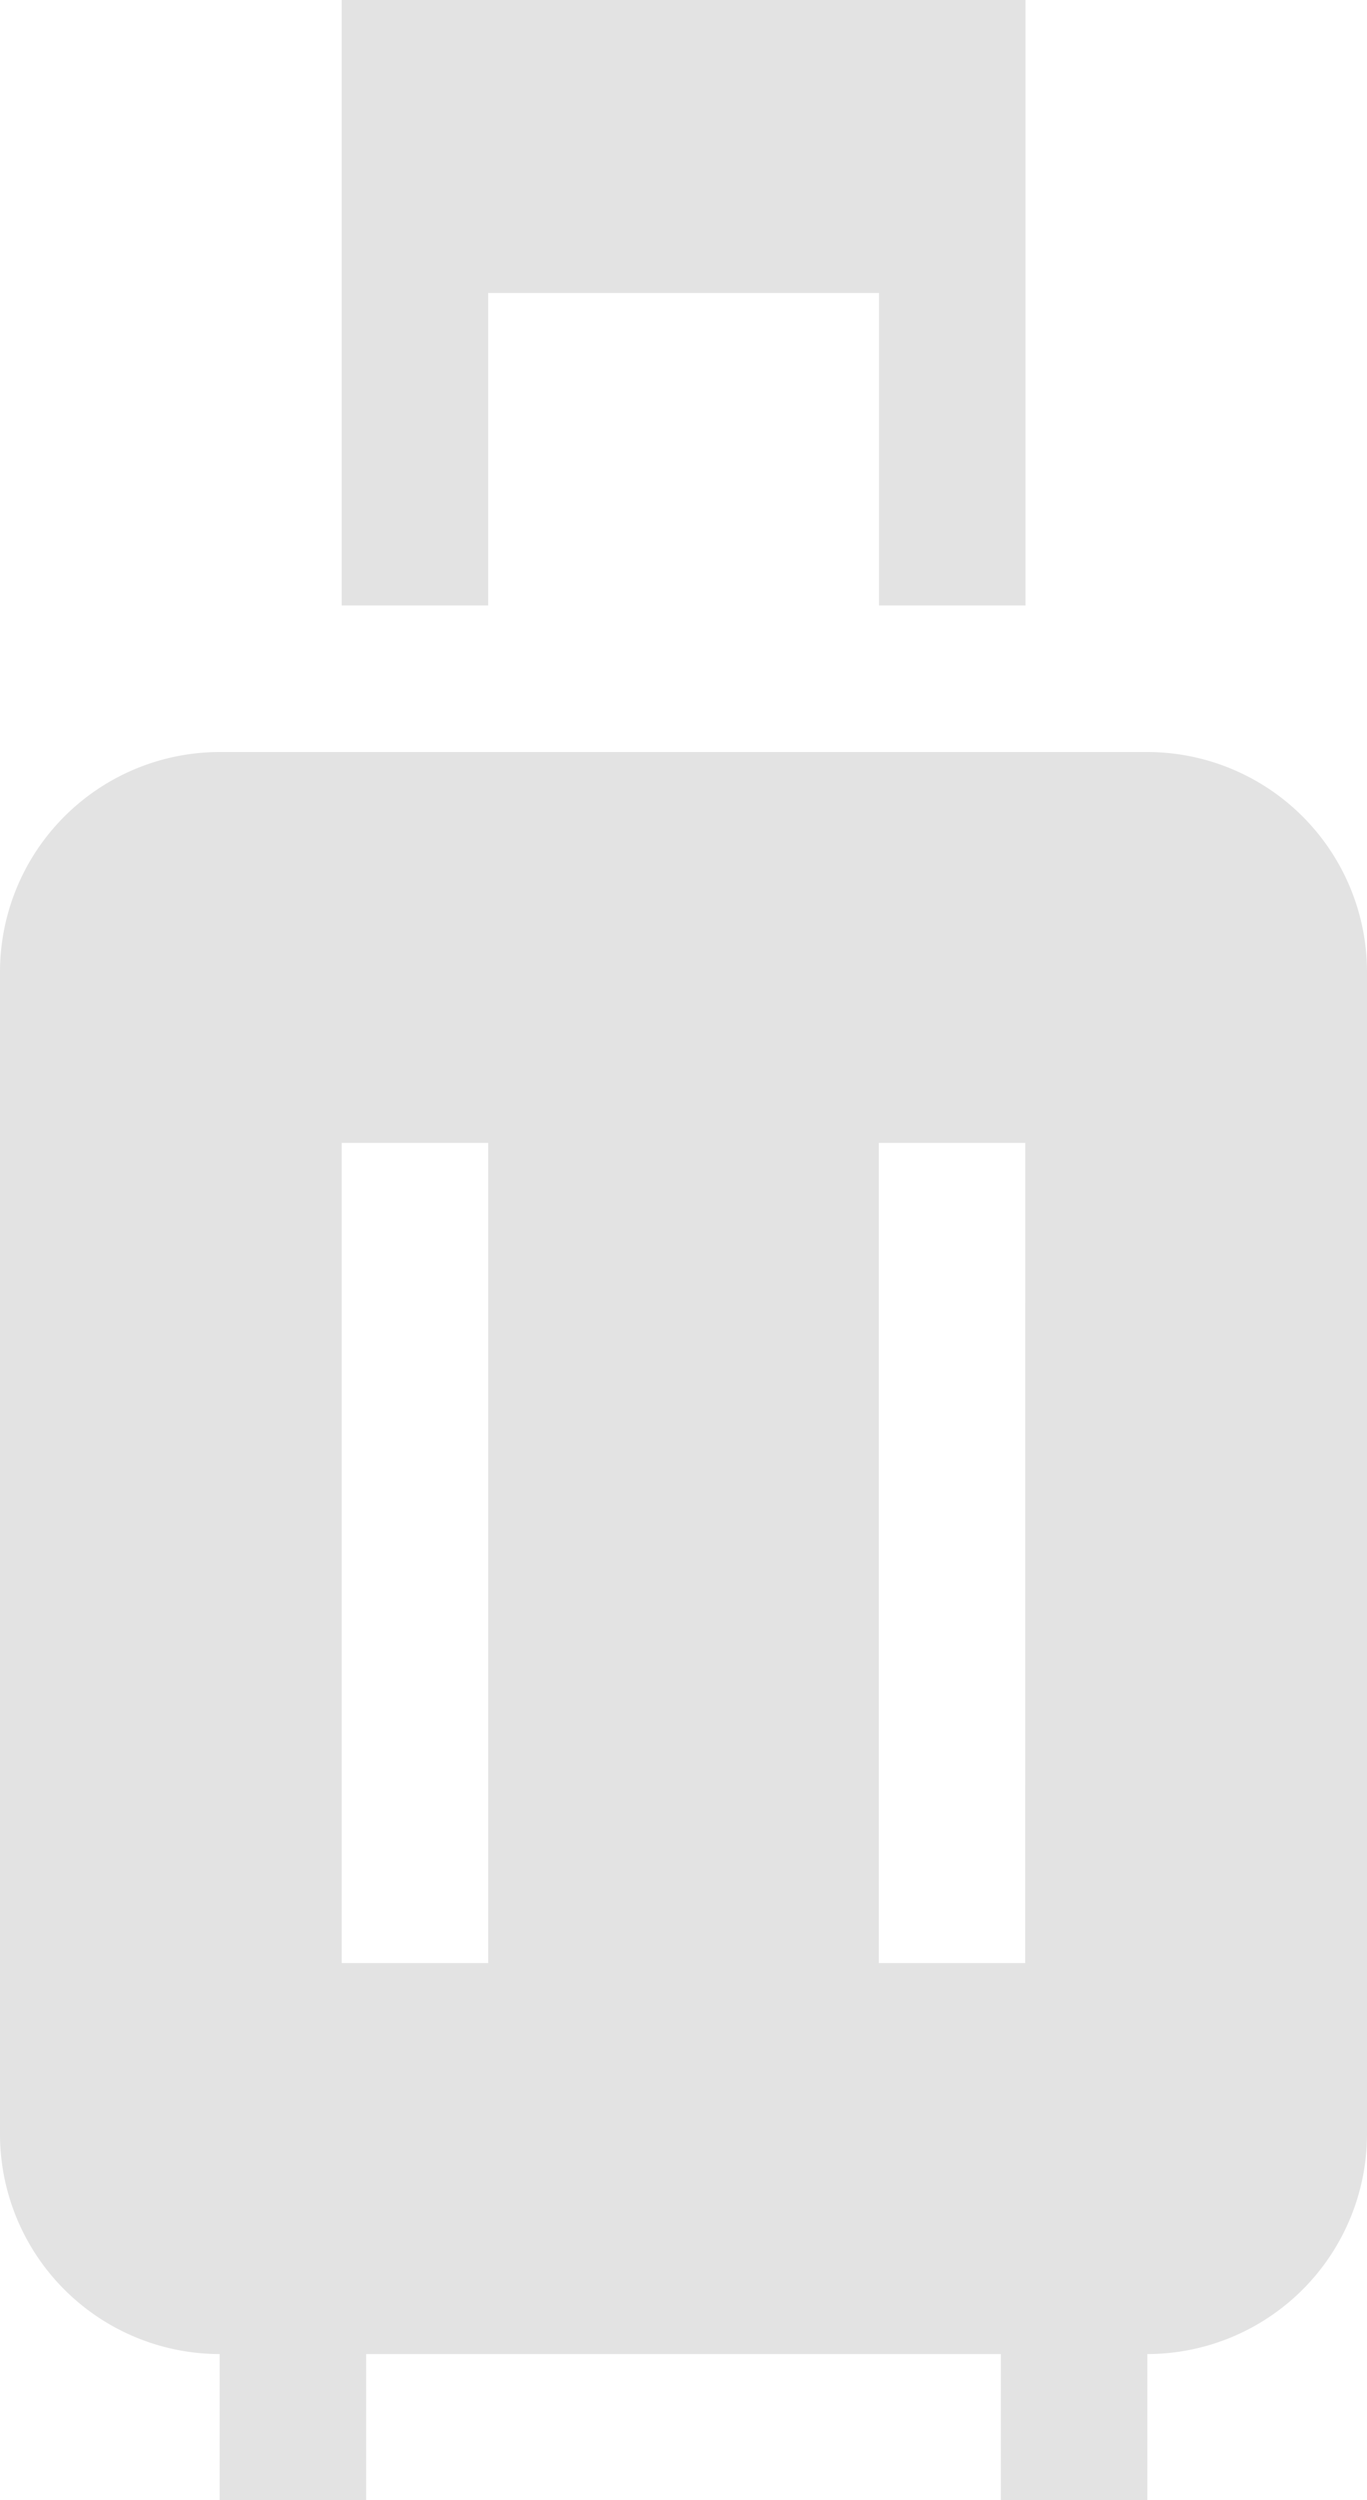 <svg xmlns="http://www.w3.org/2000/svg" width="13.642" height="24.945" viewBox="0 0 13.642 24.945"><defs><style>.a{fill:#e3e3e3;}</style></defs><g transform="translate(0)"><path class="a" d="M11.45,154H2.192A2.195,2.195,0,0,0,0,156.192v11.6a2.195,2.195,0,0,0,2.192,2.192v1.462H3.654v-1.462H9.988v1.462H11.45v-1.462a2.195,2.195,0,0,0,2.192-2.192v-11.6A2.195,2.195,0,0,0,11.45,154ZM4.872,166.083H3.41V157.9H4.872Zm5.359,0H8.77V157.9h1.462Zm0,0" transform="translate(0 -146.497)"/><path class="a" d="M71.462,2.923h3.9V6.041h1.462V0H70V6.041h1.462Zm0,0" transform="translate(-66.59)"/></g></svg>
